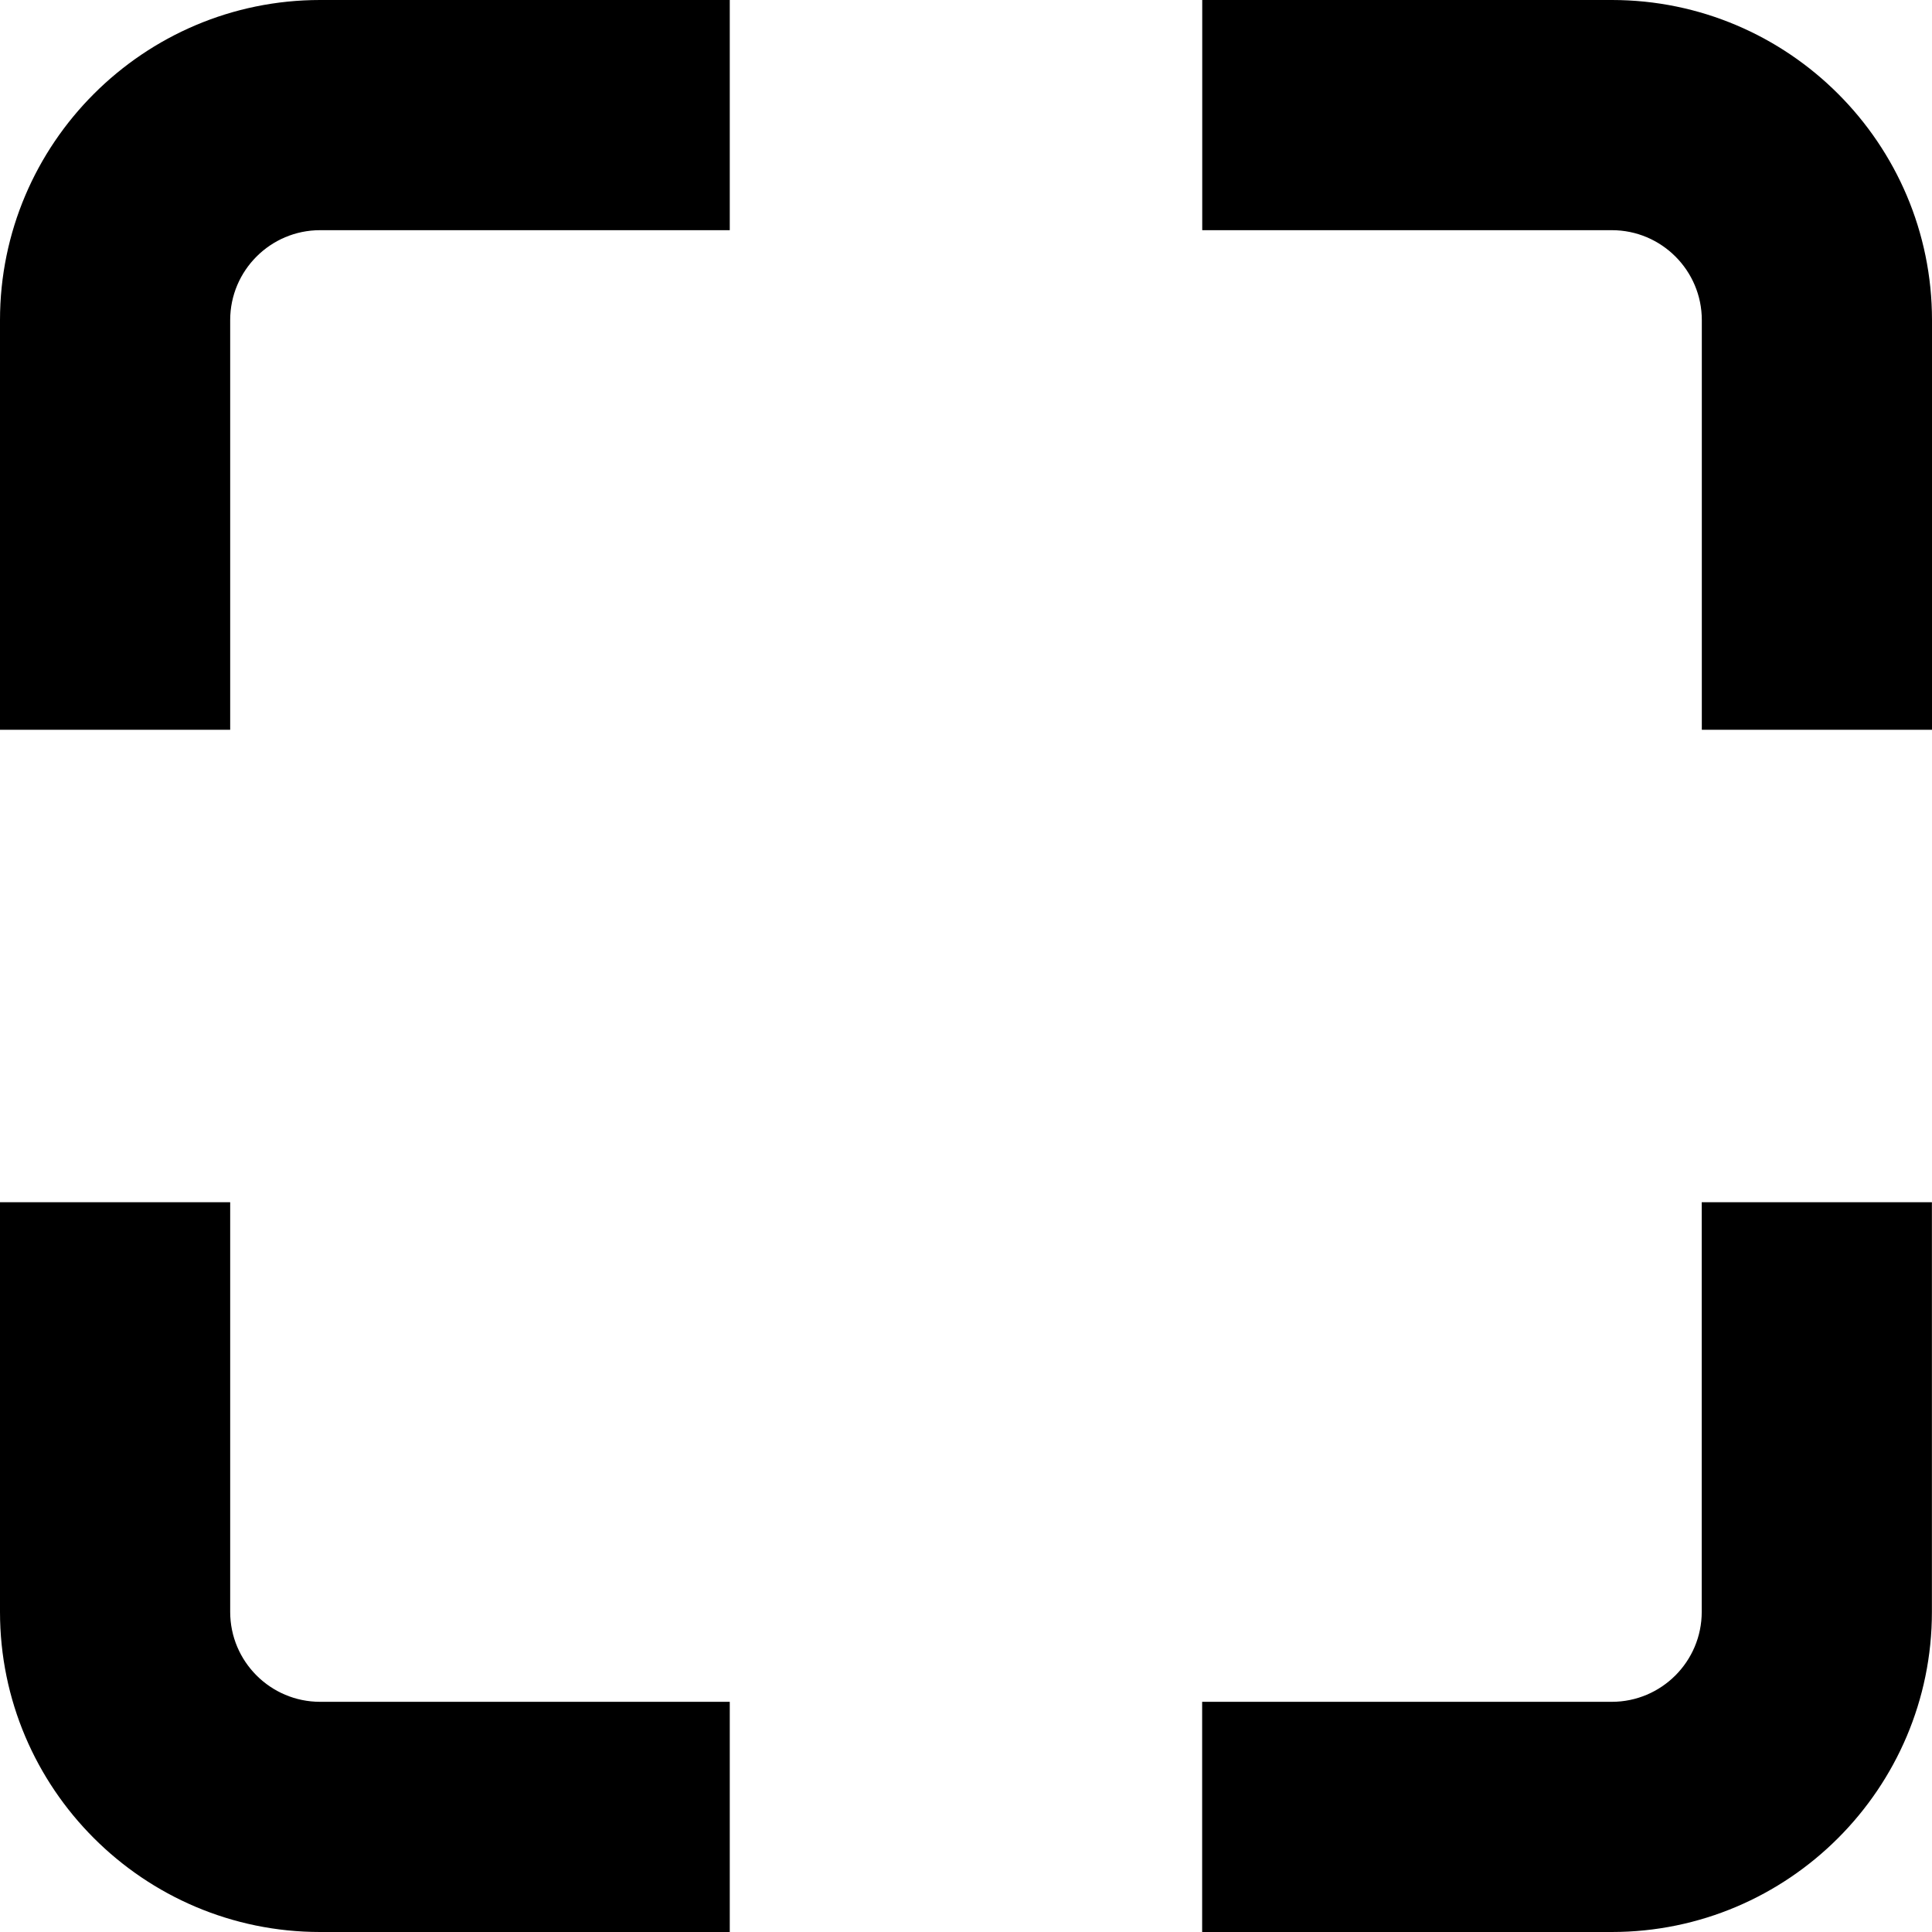 <?xml version="1.0" encoding="UTF-8"?><svg id="Ebene_2" xmlns="http://www.w3.org/2000/svg" viewBox="0 0 226.62 226.62"><g id="Ebene_1-2"><path d="M27,85.6H0v-48.05C0,16.85,16.85,0,37.55,0h48.05v27h-48.05c-5.82,0-10.55,4.73-10.55,10.55v48.05Z"/><path d="M85.6,226.62h-48.05c-20.71,0-37.55-16.85-37.55-37.55v-48.05h27v48.05c0,5.82,4.73,10.55,10.55,10.55h48.05v27Z"/><path d="M189.06,226.62h-48.05v-27h48.05c5.82,0,10.55-4.73,10.55-10.55v-48.05h27v48.05c0,20.71-16.85,37.55-37.55,37.55Z"/><path d="M226.62,85.6h-27v-48.05c0-5.82-4.73-10.55-10.55-10.55h-48.05V0h48.05c20.71,0,37.55,16.85,37.55,37.55v48.05Z"/></g></svg>